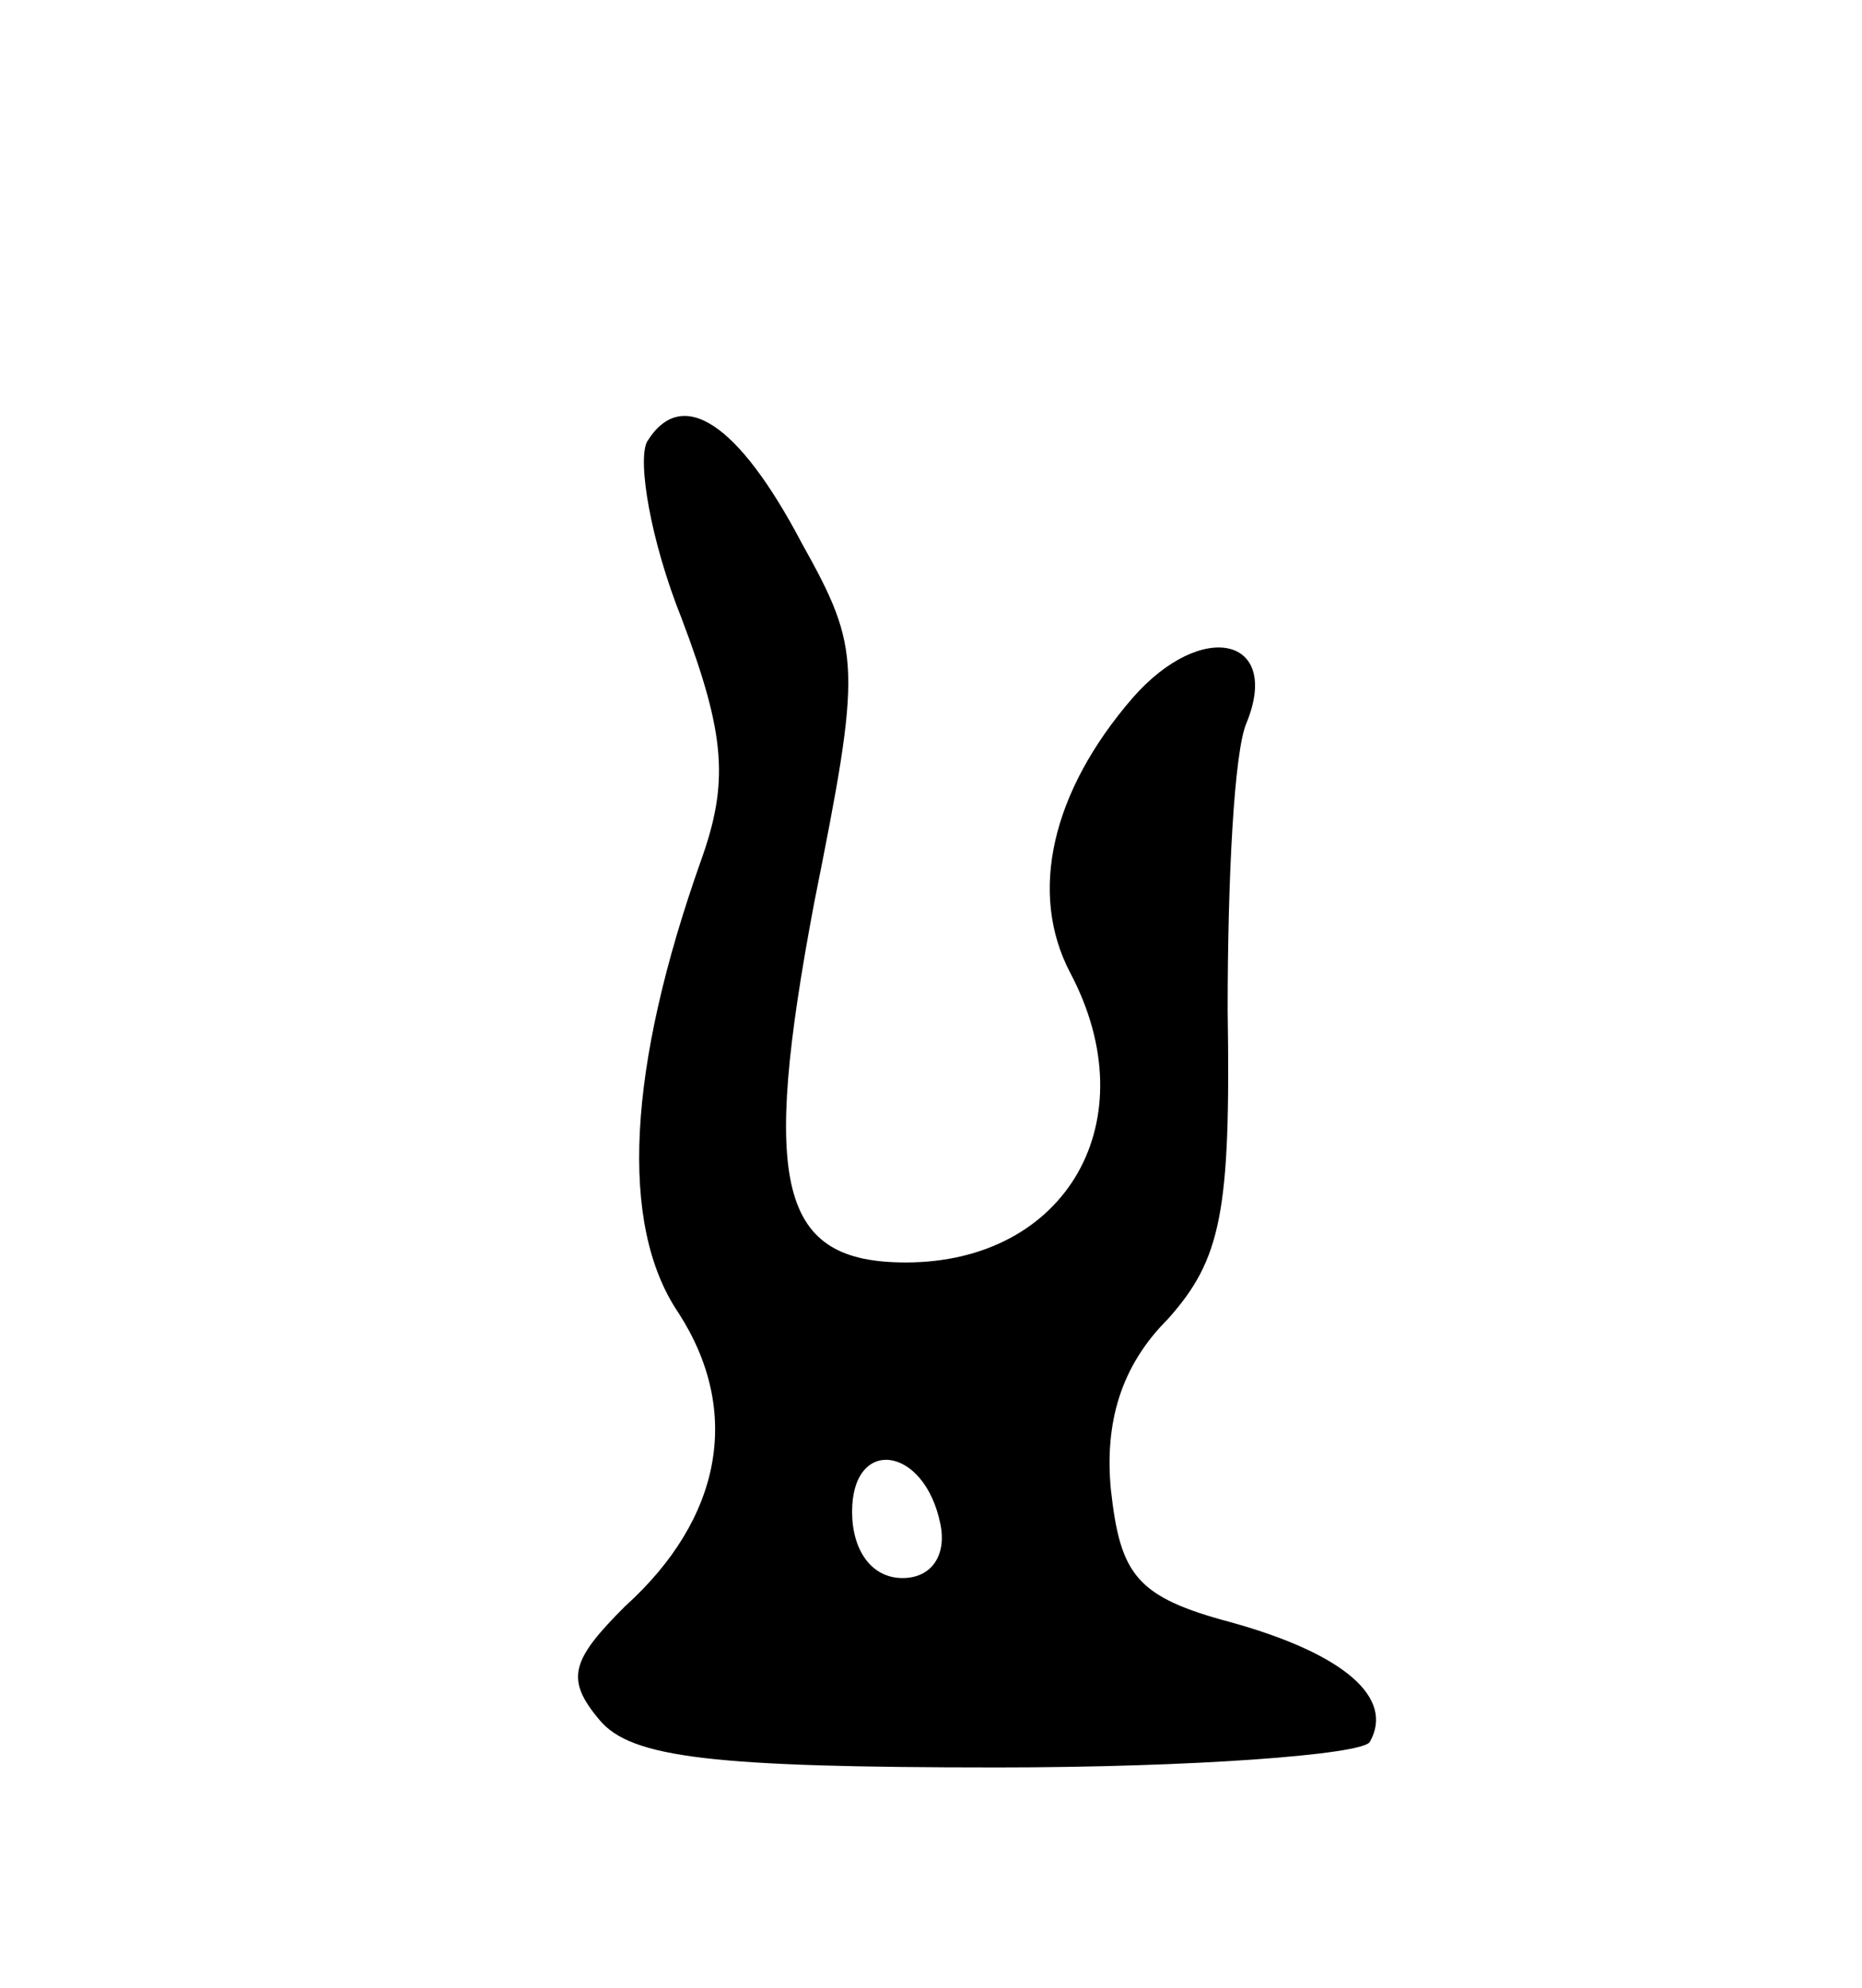 <svg version="1.0" xmlns="http://www.w3.org/2000/svg"
 width="59pt" height="63pt" viewBox="0 0 59 63"
 preserveAspectRatio="xMidYMid meet">
<g transform="translate(0,63) scale(0.1,-0.1)"
fill="#000000" stroke="none">
<path d="M205 490 c-3 -6 1 -31 11 -56 14 -37 15 -52 6 -77 -23 -65 -26 -115
-7 -143 20 -31 14 -65 -17 -93 -17 -17 -19 -23 -8 -36 10 -12 36 -15 126 -15
62 0 115 4 118 8 8 14 -8 28 -44 38 -30 8 -35 15 -38 42 -2 21 3 39 18 54 17
19 20 34 19 98 0 41 2 82 6 91 11 27 -14 33 -36 8 -26 -30 -33 -62 -20 -87 25
-47 -1 -92 -52 -92 -40 0 -46 24 -29 114 15 75 15 80 -4 114 -20 38 -38 50
-49 32z m93 -343 c2 -10 -3 -17 -12 -17 -10 0 -16 9 -16 21 0 24 23 21 28 -4z"/>
</g>
</svg>
